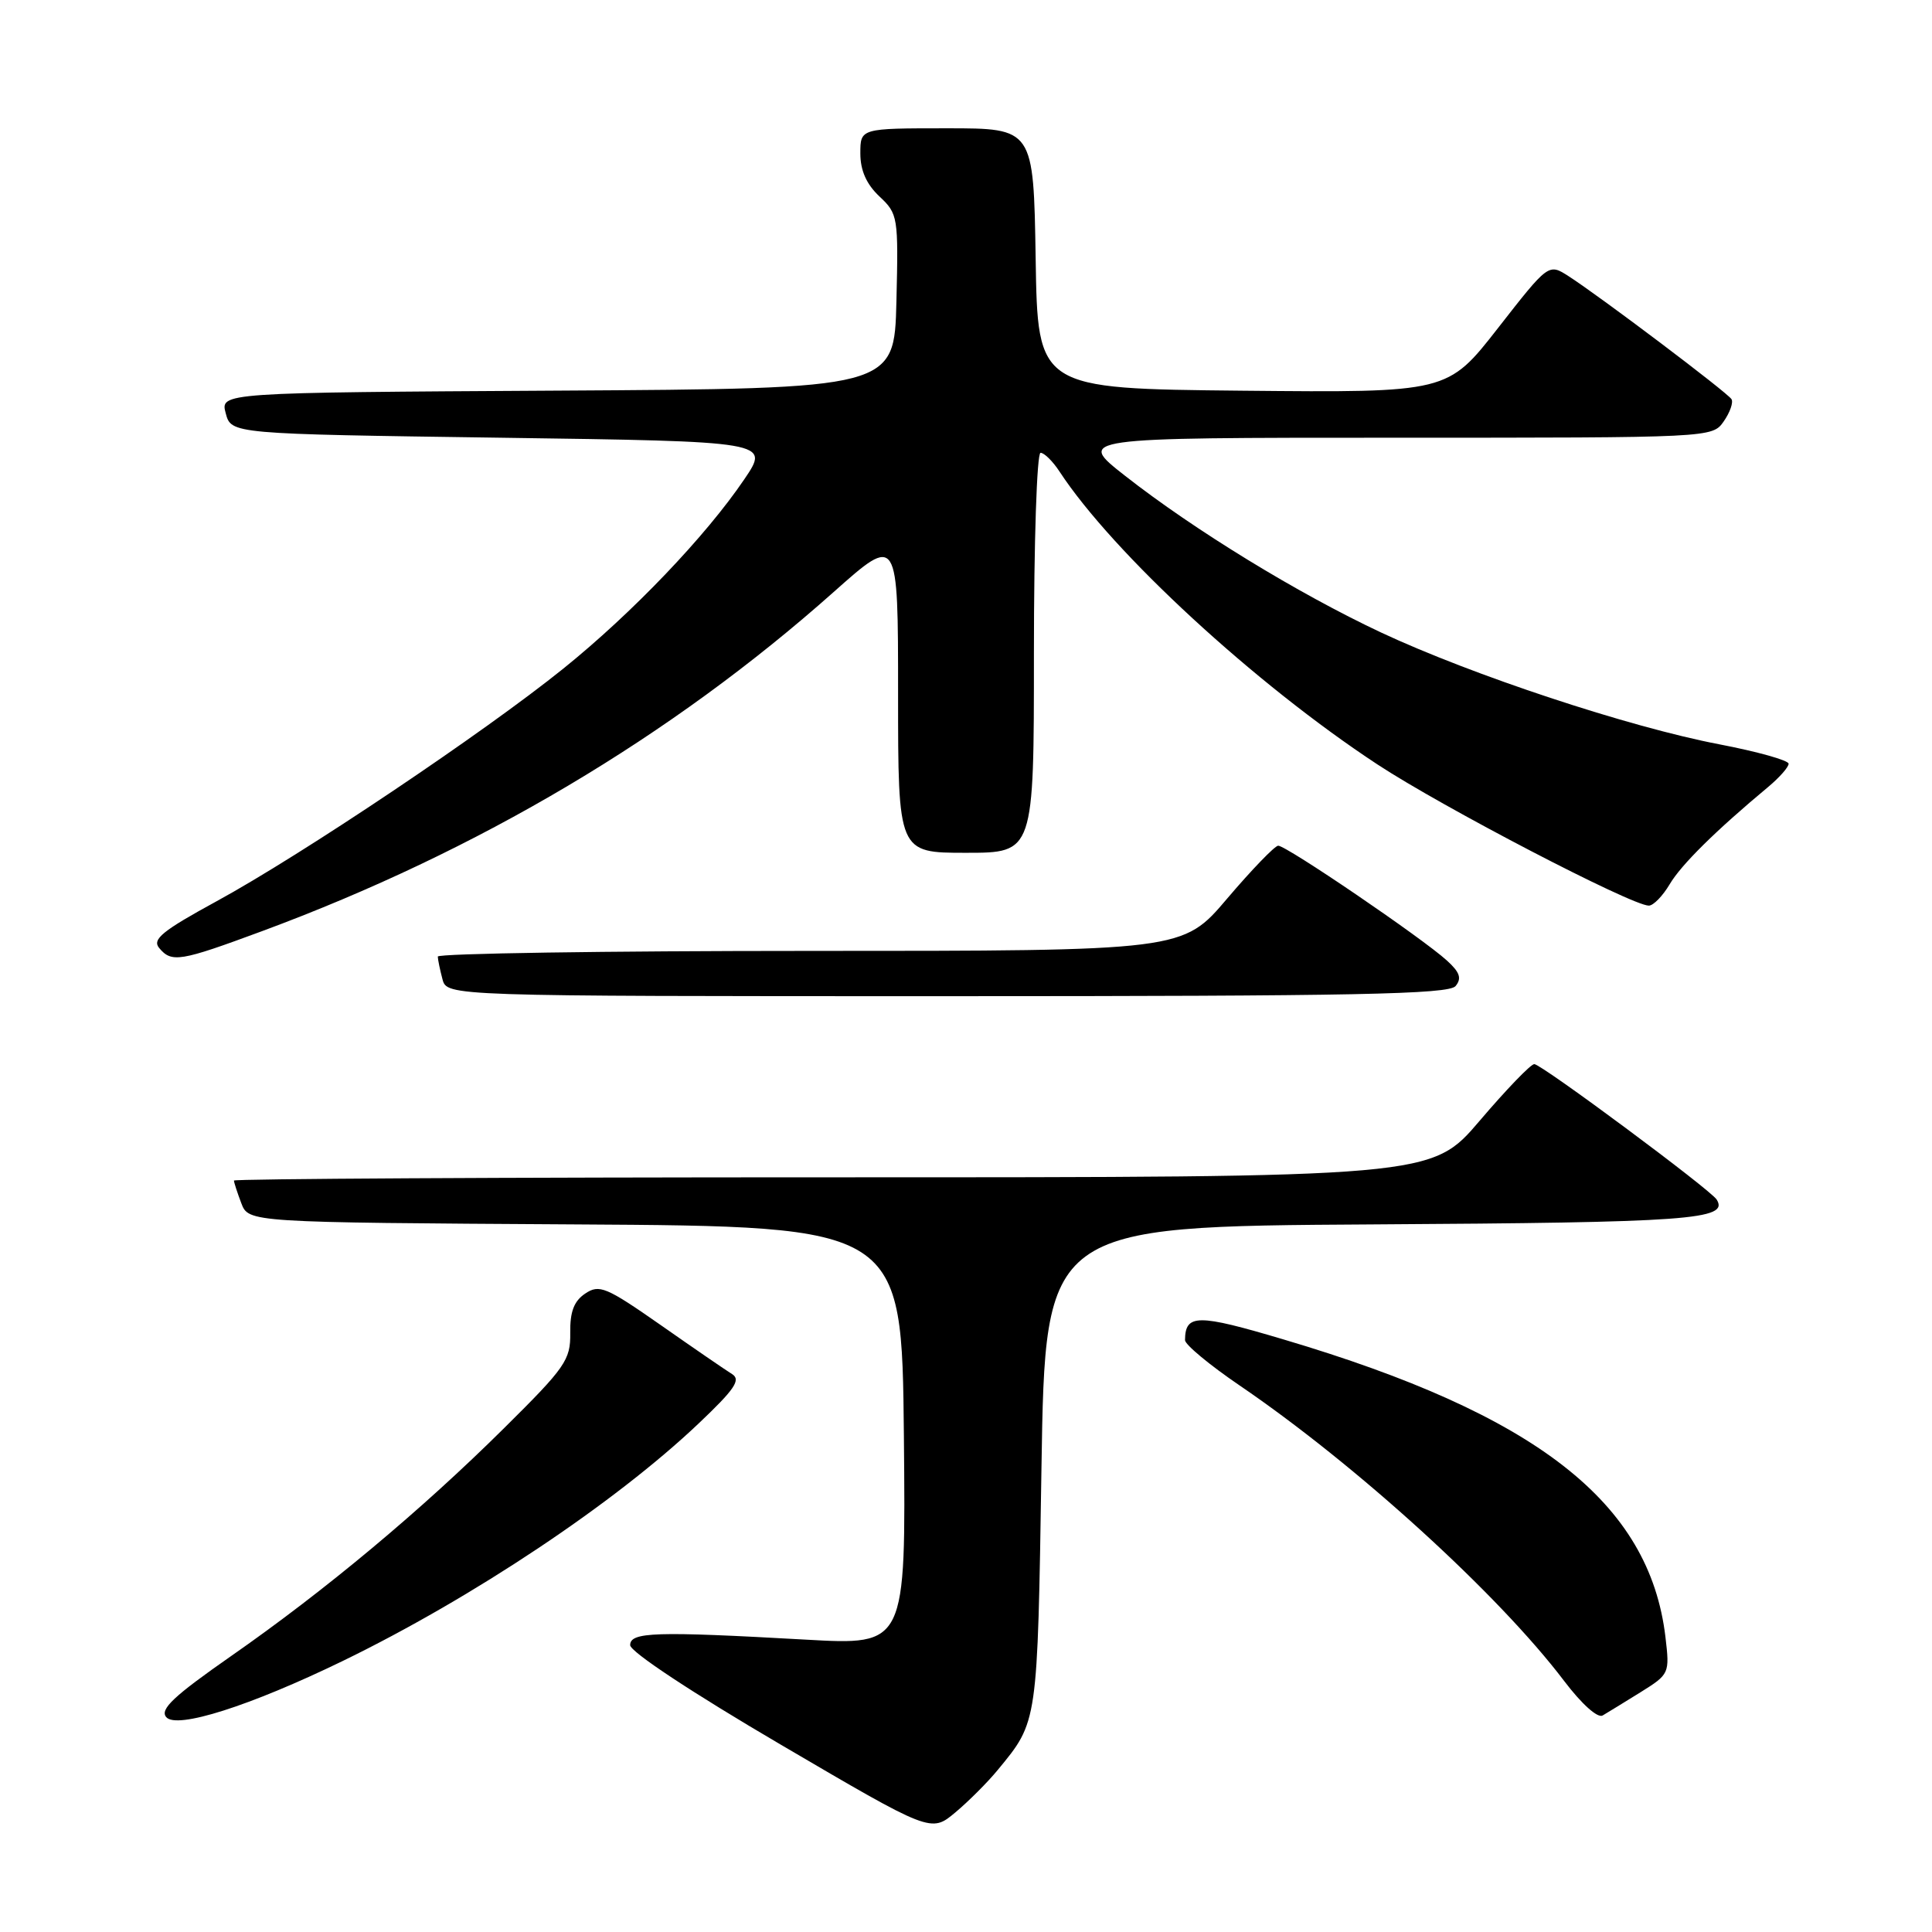 <?xml version="1.0" encoding="UTF-8" standalone="no"?>
<!DOCTYPE svg PUBLIC "-//W3C//DTD SVG 1.1//EN" "http://www.w3.org/Graphics/SVG/1.1/DTD/svg11.dtd" >
<svg xmlns="http://www.w3.org/2000/svg" xmlns:xlink="http://www.w3.org/1999/xlink" version="1.1" viewBox="0 0 256 256">
 <g >
 <path fill="currentColor"
d=" M 132.23 234.50 C 137.53 228.06 137.47 228.50 138.00 194.50 C 138.50 162.50 138.50 162.50 181.91 162.24 C 223.94 161.99 229.12 161.61 227.47 158.95 C 226.67 157.65 204.25 141.00 203.30 141.00 C 202.83 141.00 199.58 144.38 196.07 148.50 C 189.68 156.00 189.68 156.00 110.34 156.00 C 66.70 156.00 31.00 156.20 31.00 156.43 C 31.00 156.67 31.44 158.02 31.97 159.42 C 32.94 161.98 32.94 161.98 76.22 162.24 C 119.50 162.50 119.50 162.50 119.77 190.25 C 120.03 218.01 120.03 218.01 106.77 217.26 C 86.80 216.14 83.50 216.24 83.50 217.99 C 83.50 218.86 91.71 224.29 103.43 231.16 C 123.36 242.85 123.36 242.85 126.57 240.17 C 128.33 238.70 130.88 236.15 132.23 234.50 Z  M 45.43 220.08 C 62.64 211.71 81.46 199.16 92.56 188.63 C 97.36 184.08 98.21 182.83 97.00 182.07 C 96.17 181.56 91.92 178.64 87.55 175.58 C 80.32 170.53 79.41 170.15 77.55 171.40 C 76.05 172.40 75.52 173.81 75.56 176.63 C 75.61 180.20 74.92 181.19 66.81 189.22 C 55.80 200.14 43.09 210.75 30.59 219.46 C 23.02 224.74 21.16 226.49 22.02 227.52 C 23.37 229.16 33.12 226.06 45.43 220.08 Z  M 217.38 224.23 C 221.21 221.84 221.25 221.75 220.68 216.91 C 218.56 199.08 203.63 187.44 170.10 177.49 C 158.64 174.08 157.06 174.09 157.02 177.57 C 157.01 178.16 160.26 180.86 164.24 183.57 C 179.70 194.09 198.58 211.28 207.26 222.74 C 209.58 225.80 211.70 227.70 212.36 227.31 C 212.99 226.94 215.25 225.55 217.38 224.23 Z  M 192.87 130.66 C 193.71 129.64 193.44 128.84 191.74 127.29 C 188.46 124.30 170.37 111.99 169.36 112.06 C 168.89 112.10 165.85 115.25 162.61 119.06 C 156.72 126.00 156.72 126.00 107.36 126.00 C 80.21 126.00 58.01 126.34 58.01 126.75 C 58.02 127.16 58.30 128.51 58.63 129.75 C 59.23 132.00 59.23 132.00 125.49 132.00 C 179.59 132.00 191.96 131.75 192.87 130.66 Z  M 34.73 123.38 C 63.31 112.80 88.95 97.59 110.47 78.44 C 119.00 70.85 119.00 70.85 119.00 91.93 C 119.00 113.00 119.00 113.00 128.00 113.00 C 137.00 113.00 137.00 113.00 137.00 86.50 C 137.00 71.80 137.39 60.00 137.88 60.00 C 138.37 60.00 139.50 61.12 140.39 62.48 C 147.47 73.28 166.29 90.62 182.50 101.28 C 191.12 106.95 216.20 120.00 218.48 120.00 C 219.08 120.00 220.32 118.72 221.24 117.17 C 222.77 114.58 227.31 110.09 234.31 104.26 C 235.79 103.02 237.00 101.65 237.00 101.20 C 237.00 100.75 232.85 99.59 227.79 98.62 C 215.83 96.33 195.02 89.44 183.00 83.81 C 171.97 78.63 158.24 70.23 149.07 63.04 C 142.64 58.00 142.64 58.00 184.76 58.00 C 226.81 58.00 226.89 58.00 228.40 55.84 C 229.23 54.65 229.70 53.32 229.43 52.89 C 228.89 52.01 212.03 39.29 207.85 36.60 C 205.19 34.89 205.19 34.89 198.50 43.46 C 191.81 52.03 191.81 52.03 164.65 51.77 C 137.50 51.50 137.50 51.50 137.23 34.25 C 136.95 17.00 136.95 17.00 125.48 17.00 C 114.00 17.00 114.00 17.00 114.00 20.33 C 114.00 22.59 114.81 24.41 116.53 26.03 C 118.99 28.34 119.05 28.72 118.78 39.95 C 118.50 51.50 118.50 51.50 73.84 51.76 C 29.18 52.02 29.18 52.02 29.91 54.76 C 30.64 57.50 30.64 57.50 66.33 58.00 C 102.02 58.50 102.02 58.50 98.63 63.50 C 93.53 71.03 83.79 81.22 74.66 88.58 C 64.17 97.04 39.98 113.27 28.70 119.42 C 21.53 123.33 20.14 124.46 21.08 125.60 C 22.74 127.60 23.82 127.42 34.73 123.38 Z "/>
</g>
</svg>